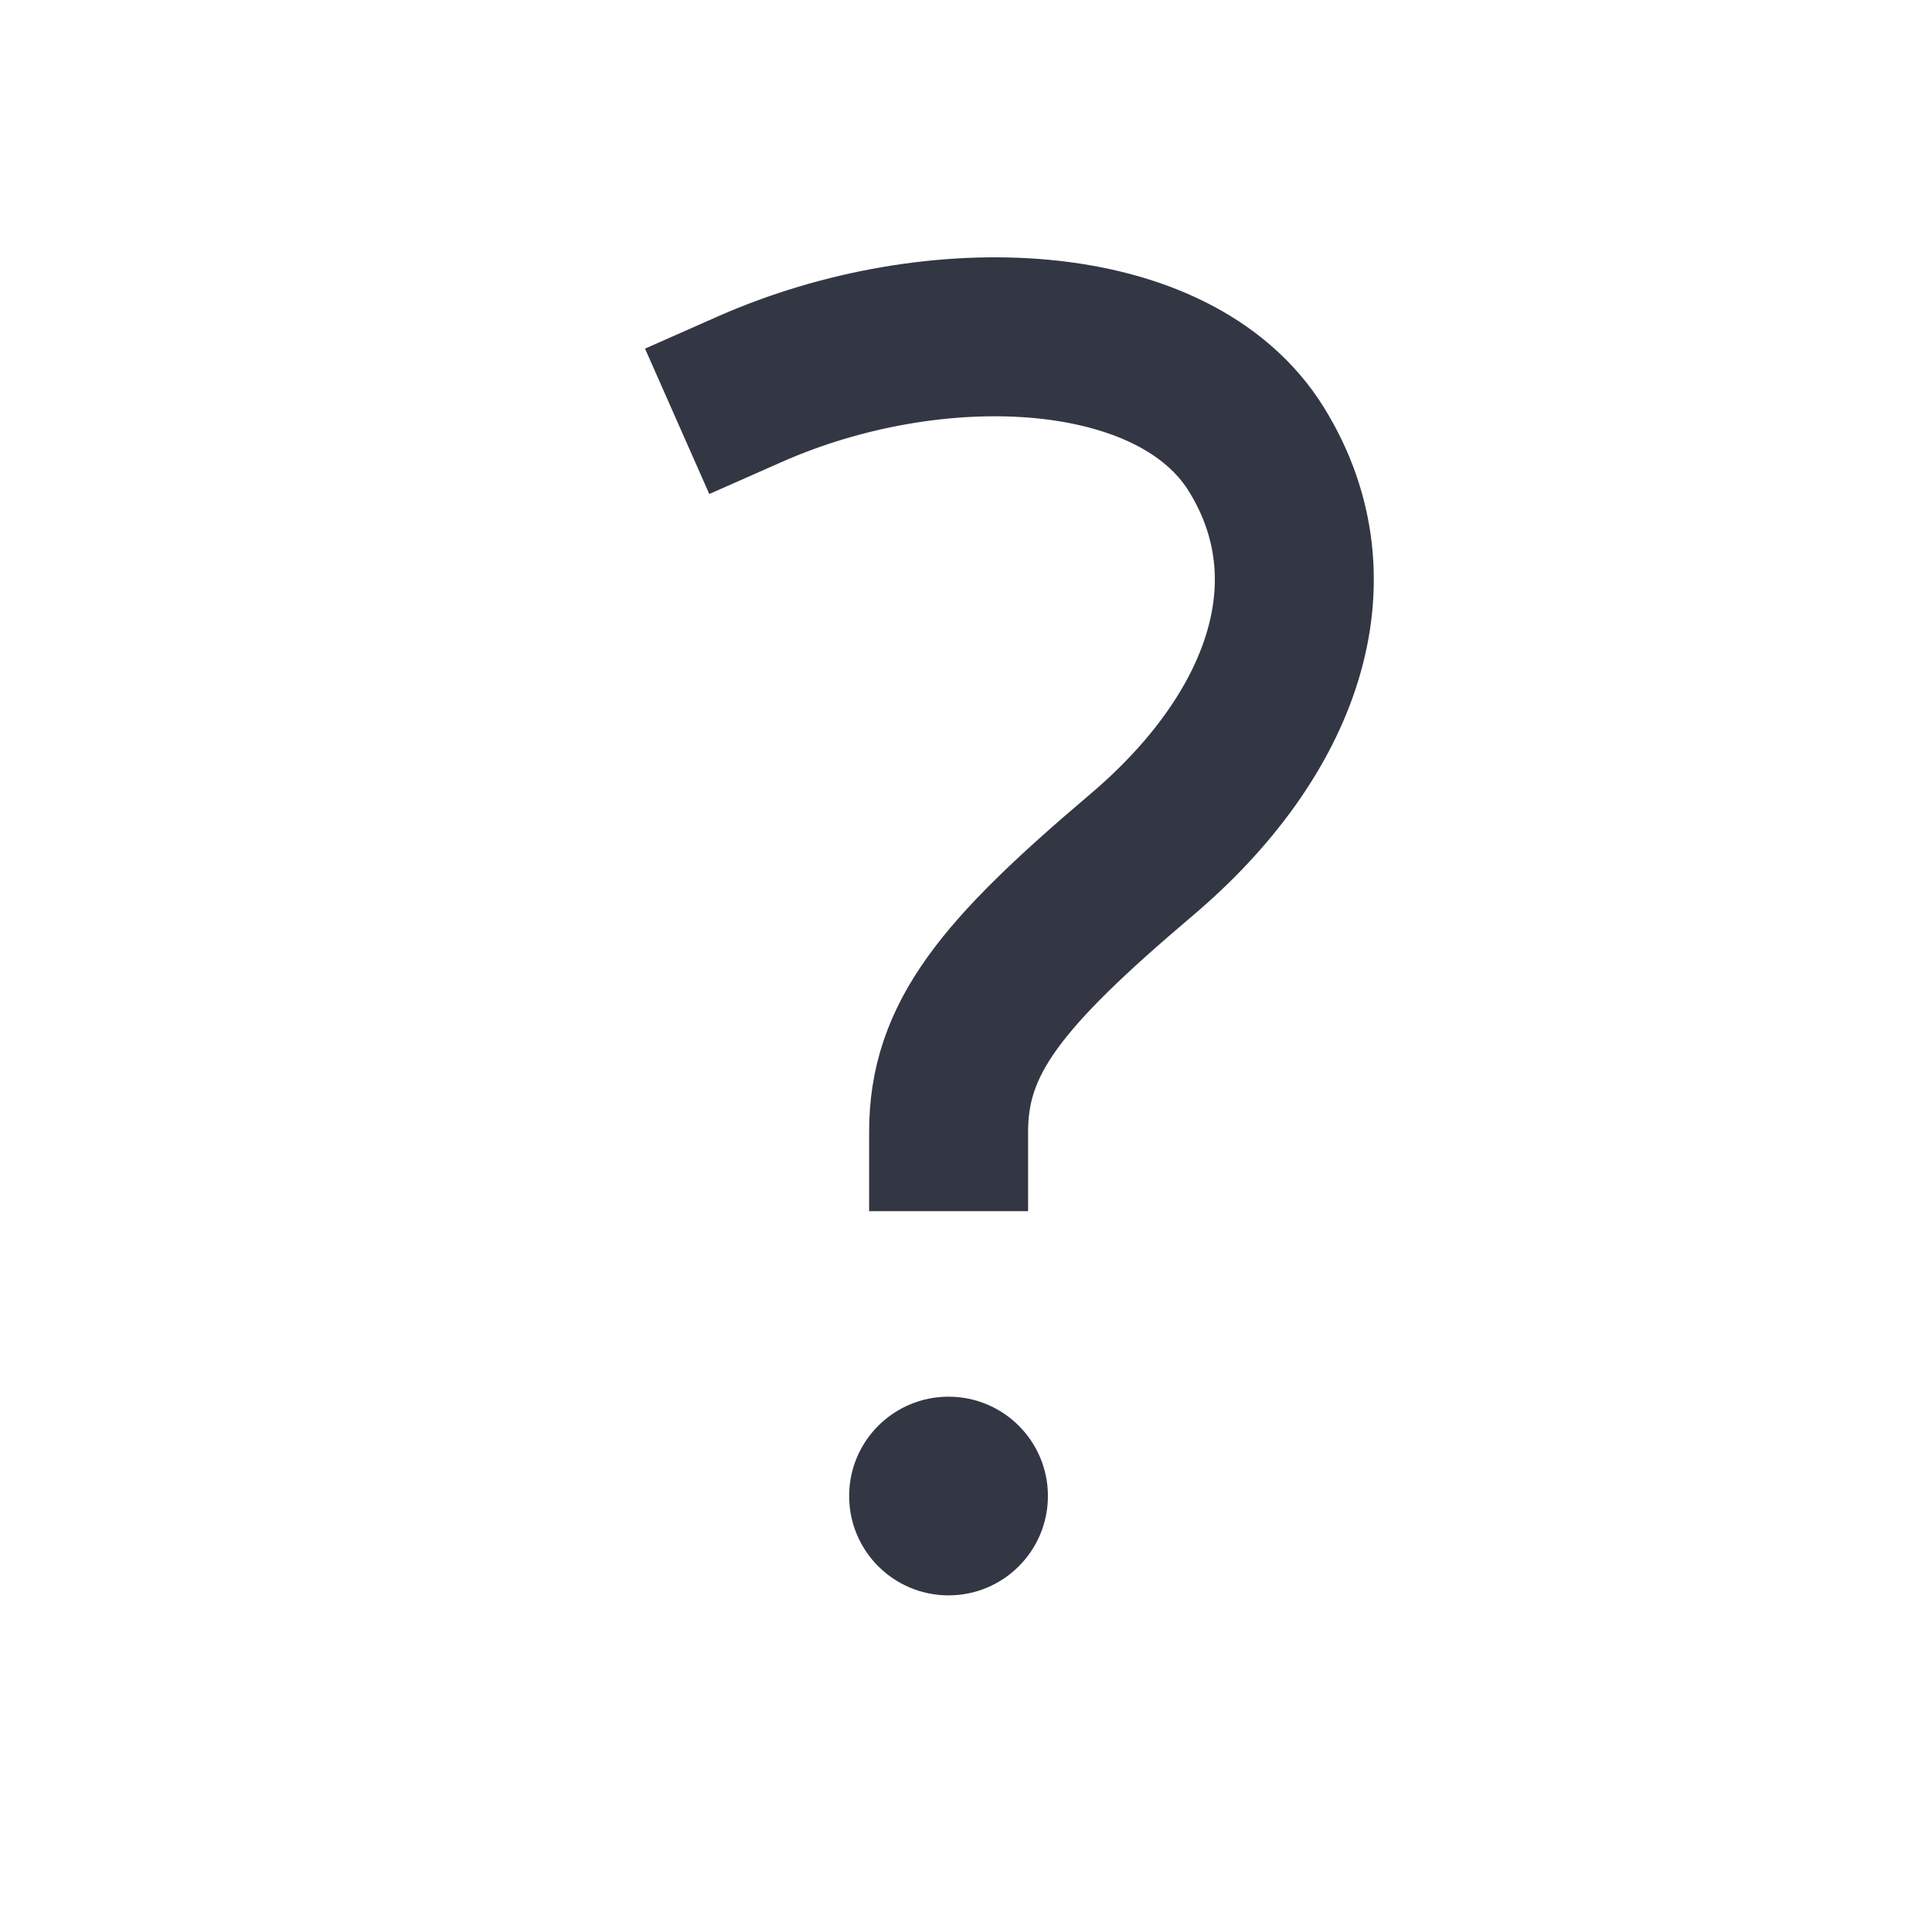 <svg width="25" height="25" viewBox="0 0 25 25" fill="none" xmlns="http://www.w3.org/2000/svg">
<path d="M9.703 5.036C12.099 3.977 15.199 4.102 16.259 5.817C17.317 7.53 16.587 9.523 14.771 11.062C12.956 12.6 12.275 13.435 12.275 14.644" stroke="#323743" stroke-width="2.057" stroke-miterlimit="10" stroke-linecap="square"/>
<path d="M12.274 20.644C12.984 20.644 13.56 20.069 13.56 19.358C13.56 18.648 12.984 18.073 12.274 18.073C11.564 18.073 10.988 18.648 10.988 19.358C10.988 20.069 11.564 20.644 12.274 20.644Z" fill="#323743"/>
</svg>
